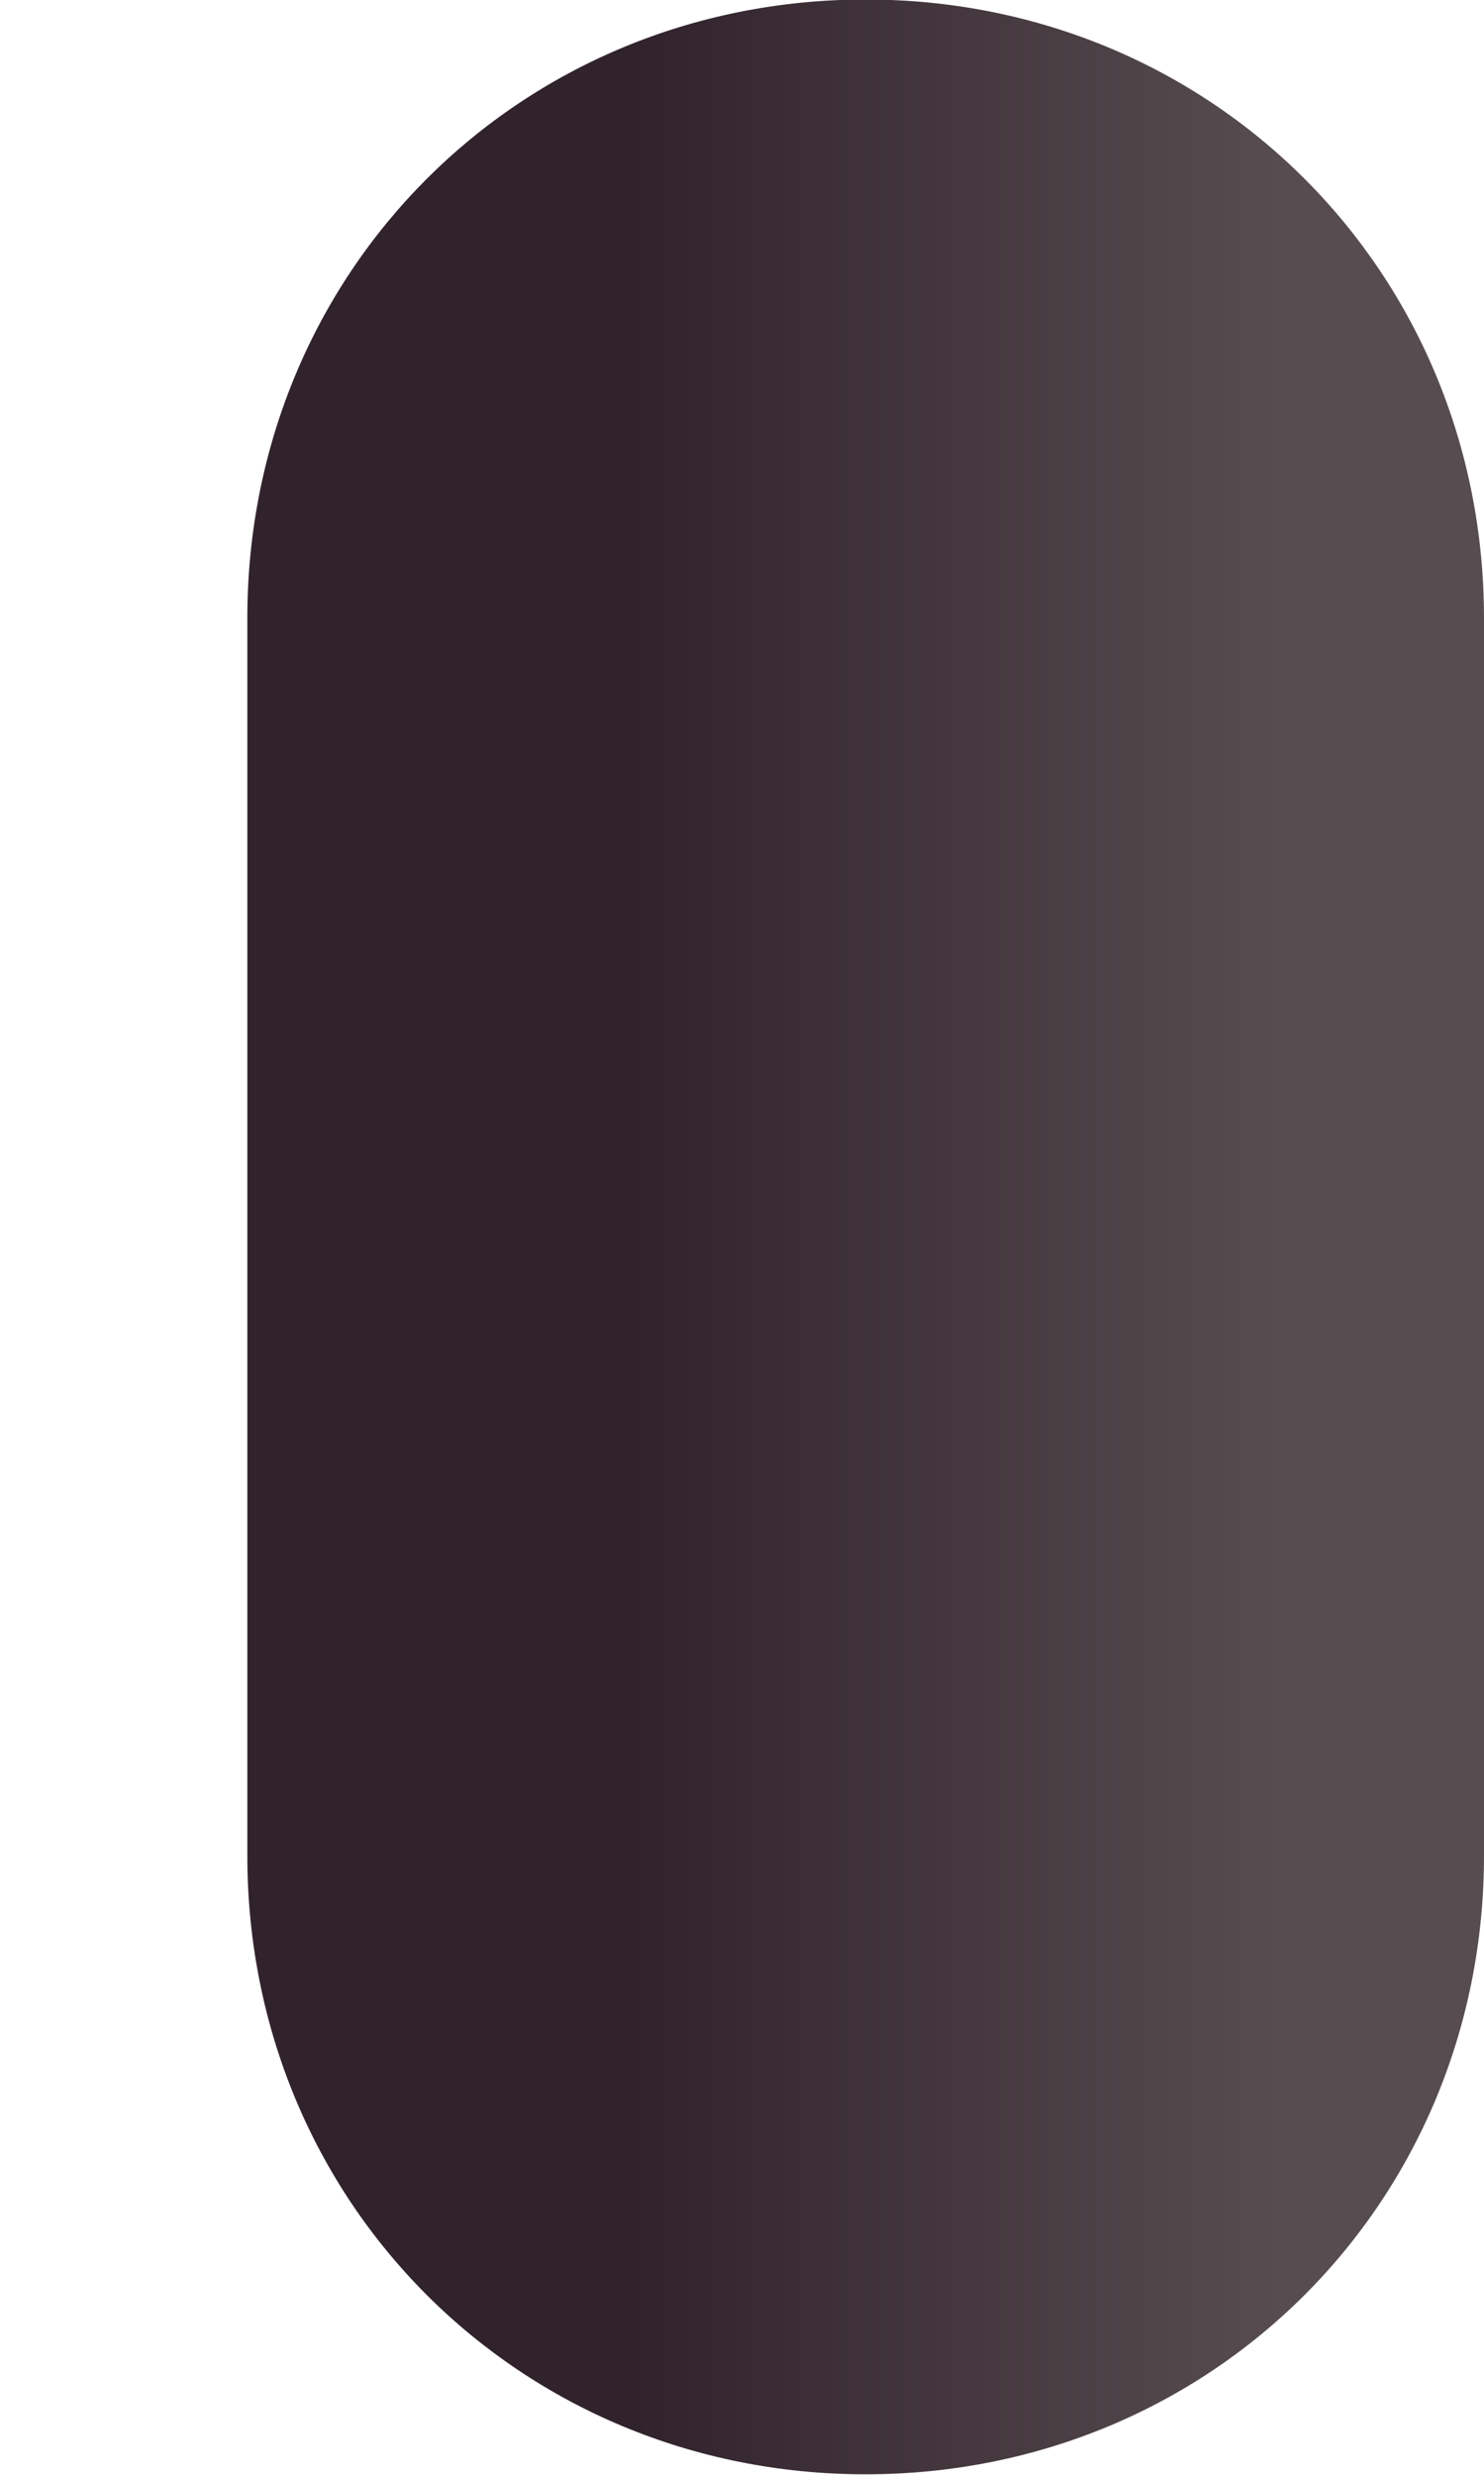 <?xml version="1.0" encoding="UTF-8" standalone="no"?><svg width='3' height='5' viewBox='0 0 3 5' fill='none' xmlns='http://www.w3.org/2000/svg'>
<path d='M1.75 4.999C1.05 4.999 0.5 4.449 0.5 3.749V1.249C0.5 0.549 1.05 -0.001 1.75 -0.001C2.45 -0.001 3 0.549 3 1.249V3.749C3 4.449 2.45 4.999 1.75 4.999Z' fill='url(#paint0_linear_8_115)'/>
<defs>
<linearGradient id='paint0_linear_8_115' x1='2.598' y1='2.499' x2='1.065' y2='2.499' gradientUnits='userSpaceOnUse'>
<stop stop-color='#574D50'/>
<stop offset='0.855' stop-color='#31232C'/>
</linearGradient>
</defs>
</svg>
